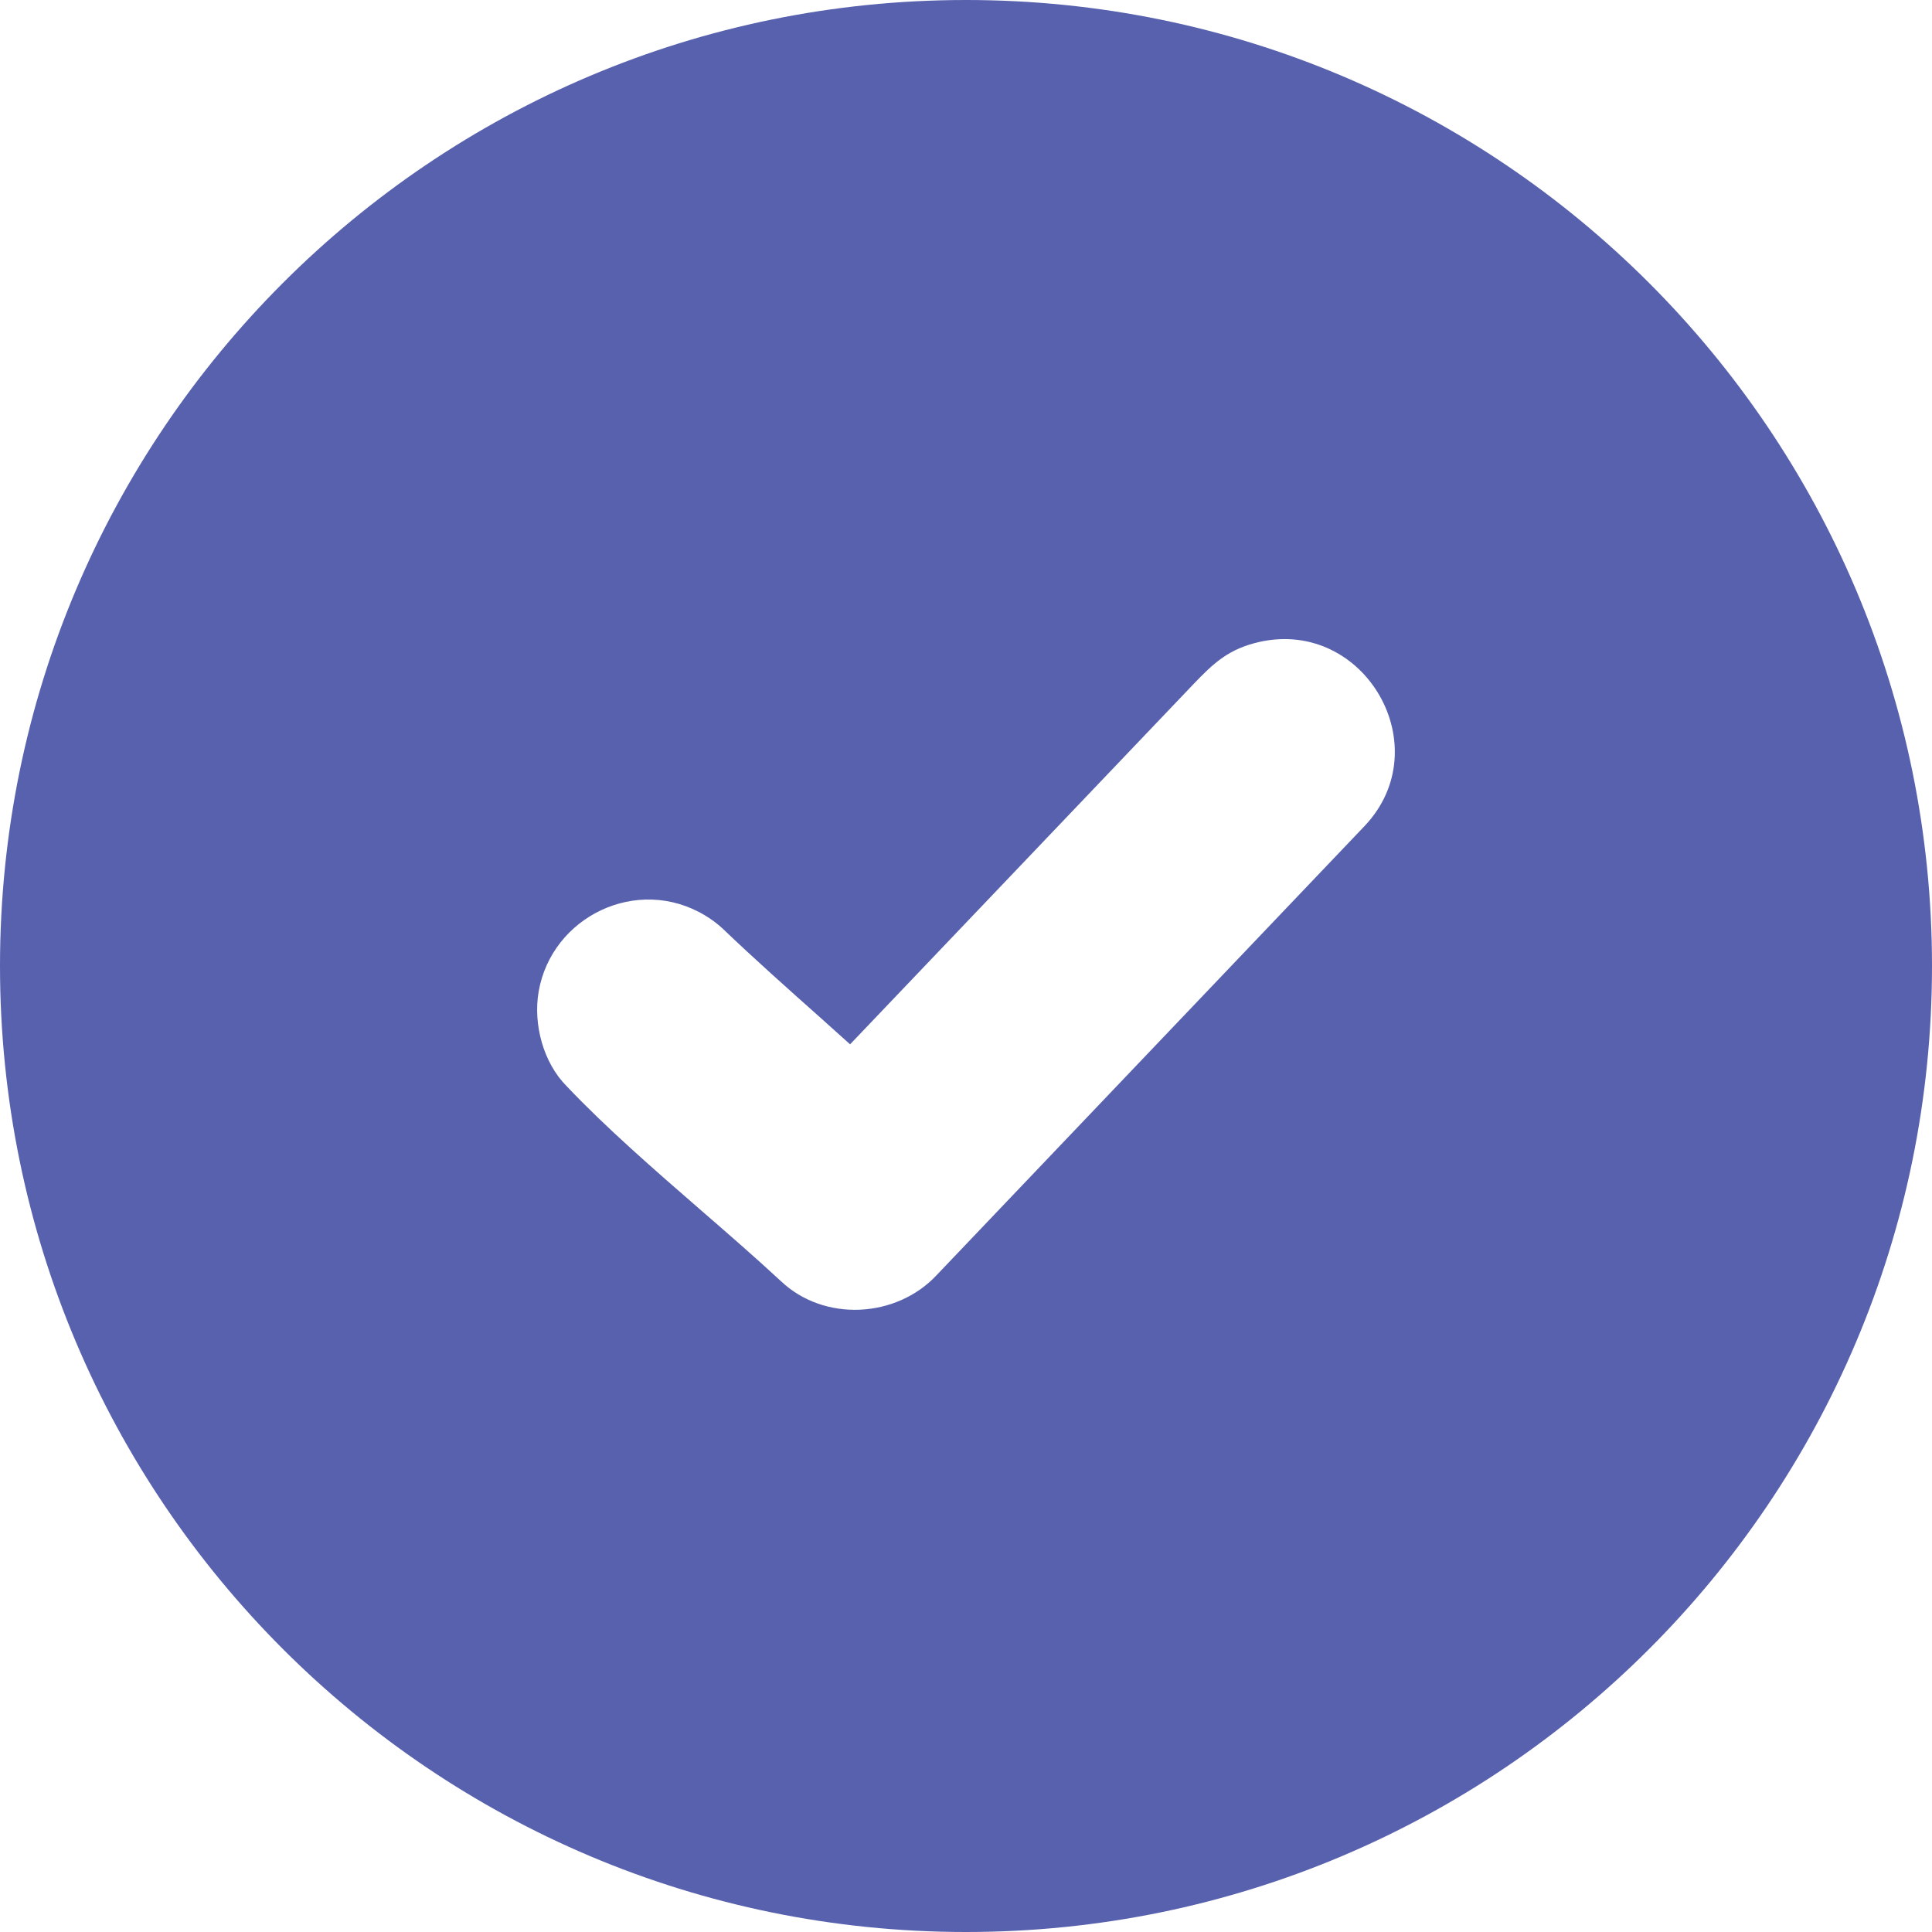 <?xml version="1.0" encoding="utf-8"?><svg version="1.1" id="Layer_1" xmlns="http://www.w3.org/2000/svg" xmlns:xlink="http://www.w3.org/1999/xlink" x="0px" y="0px" width="96px" height="96px" viewBox="0 0 96 96"  xml:space="preserve"><g><path fill-rule="evenodd" clip-rule="evenodd" fill="#5861AE60" d="M48,0c26.51,0,48,21.49,48,48S74.51,96,48,96S0,74.51,0,48 S21.49,0,48,0L48,0z M26.764,49.277c0.644-3.734,4.906-5.813,8.269-3.79c0.305,0.182,0.596,0.398,0.867,0.646l0.026,0.025 c1.509,1.446,3.2,2.951,4.876,4.443l1.438,1.291l17.063-17.898c1.019-1.067,1.764-1.757,3.293-2.101 c5.235-1.155,8.916,5.244,5.206,9.155L46.536,63.366c-2.003,2.137-5.583,2.332-7.736,0.291c-1.234-1.146-2.576-2.312-3.933-3.489 c-2.35-2.042-4.747-4.125-6.701-6.187C26.993,52.809,26.487,50.89,26.764,49.277L26.764,49.277z"/></g></svg>